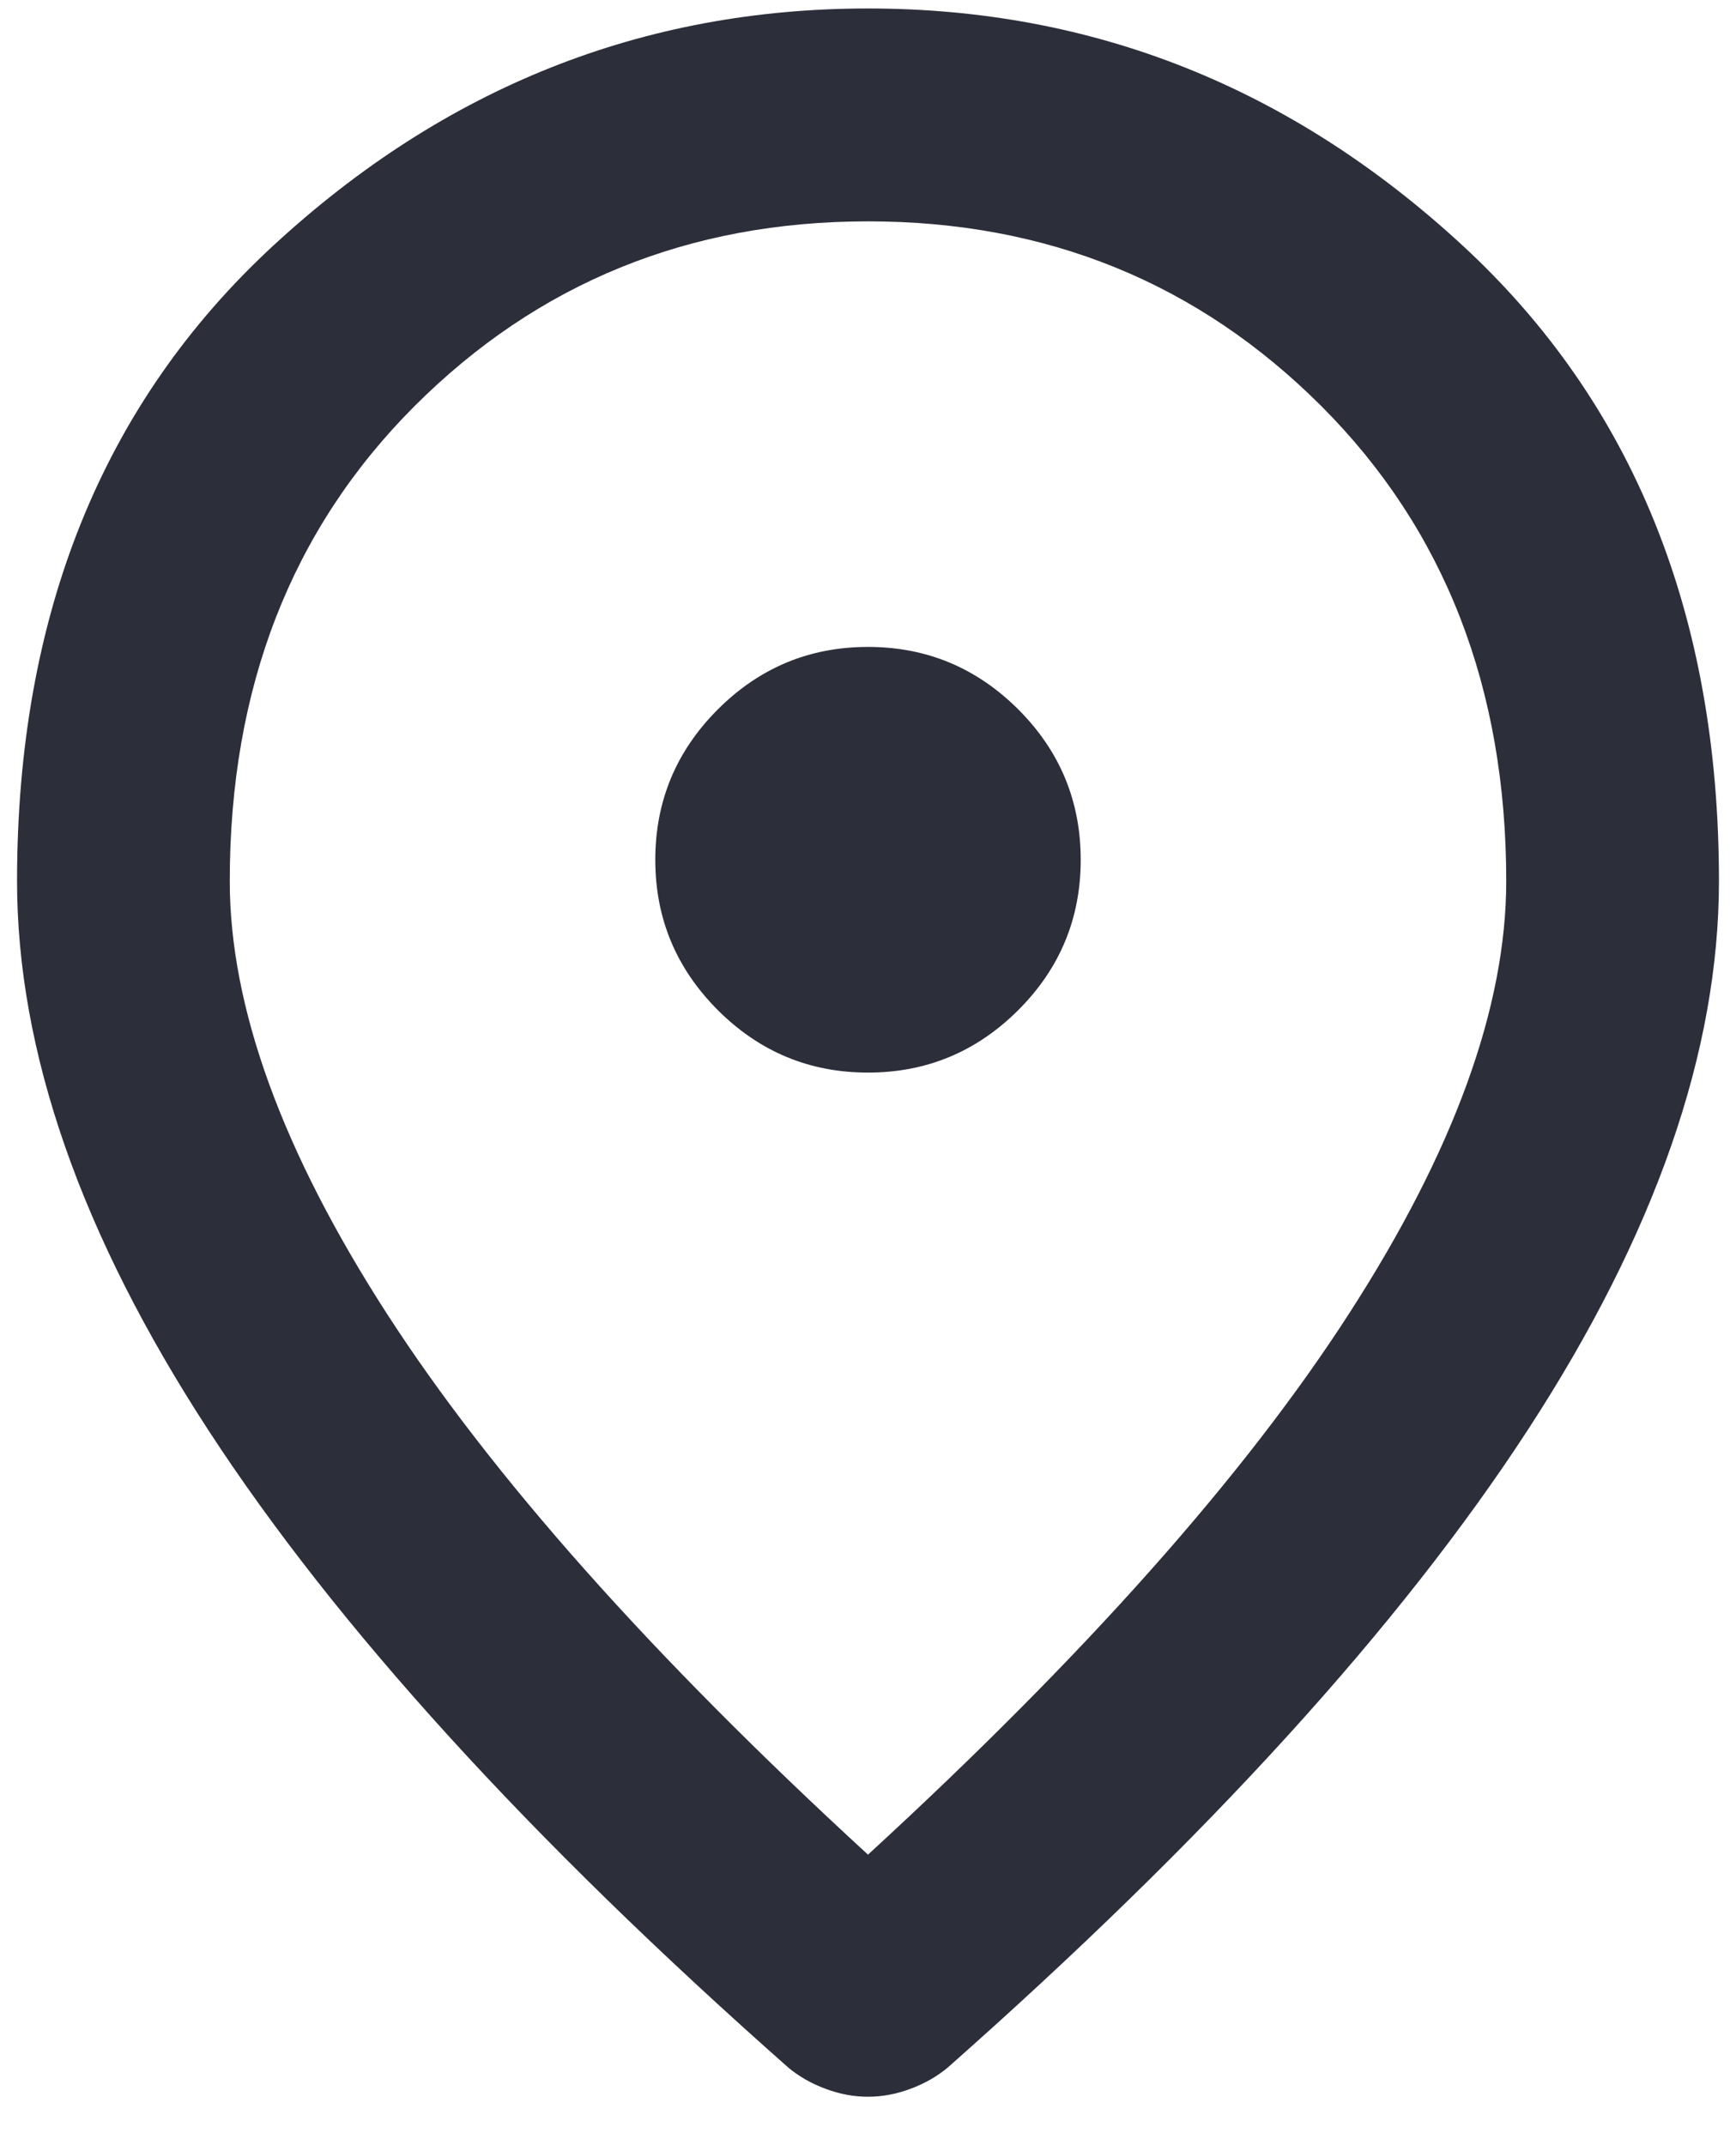 <svg width="17" height="21" viewBox="0 0 17 21" fill="none" xmlns="http://www.w3.org/2000/svg">
<path d="M8.5 10.5C9.073 10.5 9.563 10.296 9.972 9.888C10.38 9.48 10.583 8.99 10.583 8.417C10.583 7.844 10.38 7.353 9.972 6.945C9.563 6.537 9.073 6.333 8.5 6.333C7.927 6.333 7.437 6.537 7.029 6.945C6.621 7.353 6.417 7.844 6.417 8.417C6.417 8.99 6.621 9.48 7.029 9.888C7.437 10.296 7.927 10.5 8.5 10.5ZM8.5 18.156C10.618 16.212 12.189 14.445 13.213 12.856C14.238 11.268 14.75 9.858 14.75 8.625C14.75 6.733 14.146 5.183 12.94 3.976C11.733 2.77 10.253 2.167 8.5 2.167C6.746 2.167 5.266 2.77 4.059 3.976C2.853 5.183 2.25 6.733 2.25 8.625C2.25 9.858 2.762 11.268 3.786 12.856C4.811 14.445 6.382 16.212 8.5 18.156ZM8.5 20.526C8.361 20.526 8.222 20.5 8.083 20.448C7.944 20.396 7.823 20.327 7.719 20.24C5.184 18 3.292 15.921 2.042 14.003C0.792 12.085 0.167 10.292 0.167 8.625C0.167 6.021 1.004 3.946 2.68 2.401C4.355 0.856 6.295 0.083 8.5 0.083C10.705 0.083 12.645 0.856 14.32 2.401C15.995 3.946 16.833 6.021 16.833 8.625C16.833 10.292 16.208 12.085 14.958 14.003C13.708 15.921 11.816 18 9.281 20.24C9.177 20.327 9.056 20.396 8.917 20.448C8.778 20.5 8.639 20.526 8.5 20.526Z" fill="#2C2F3A"/>
</svg>
